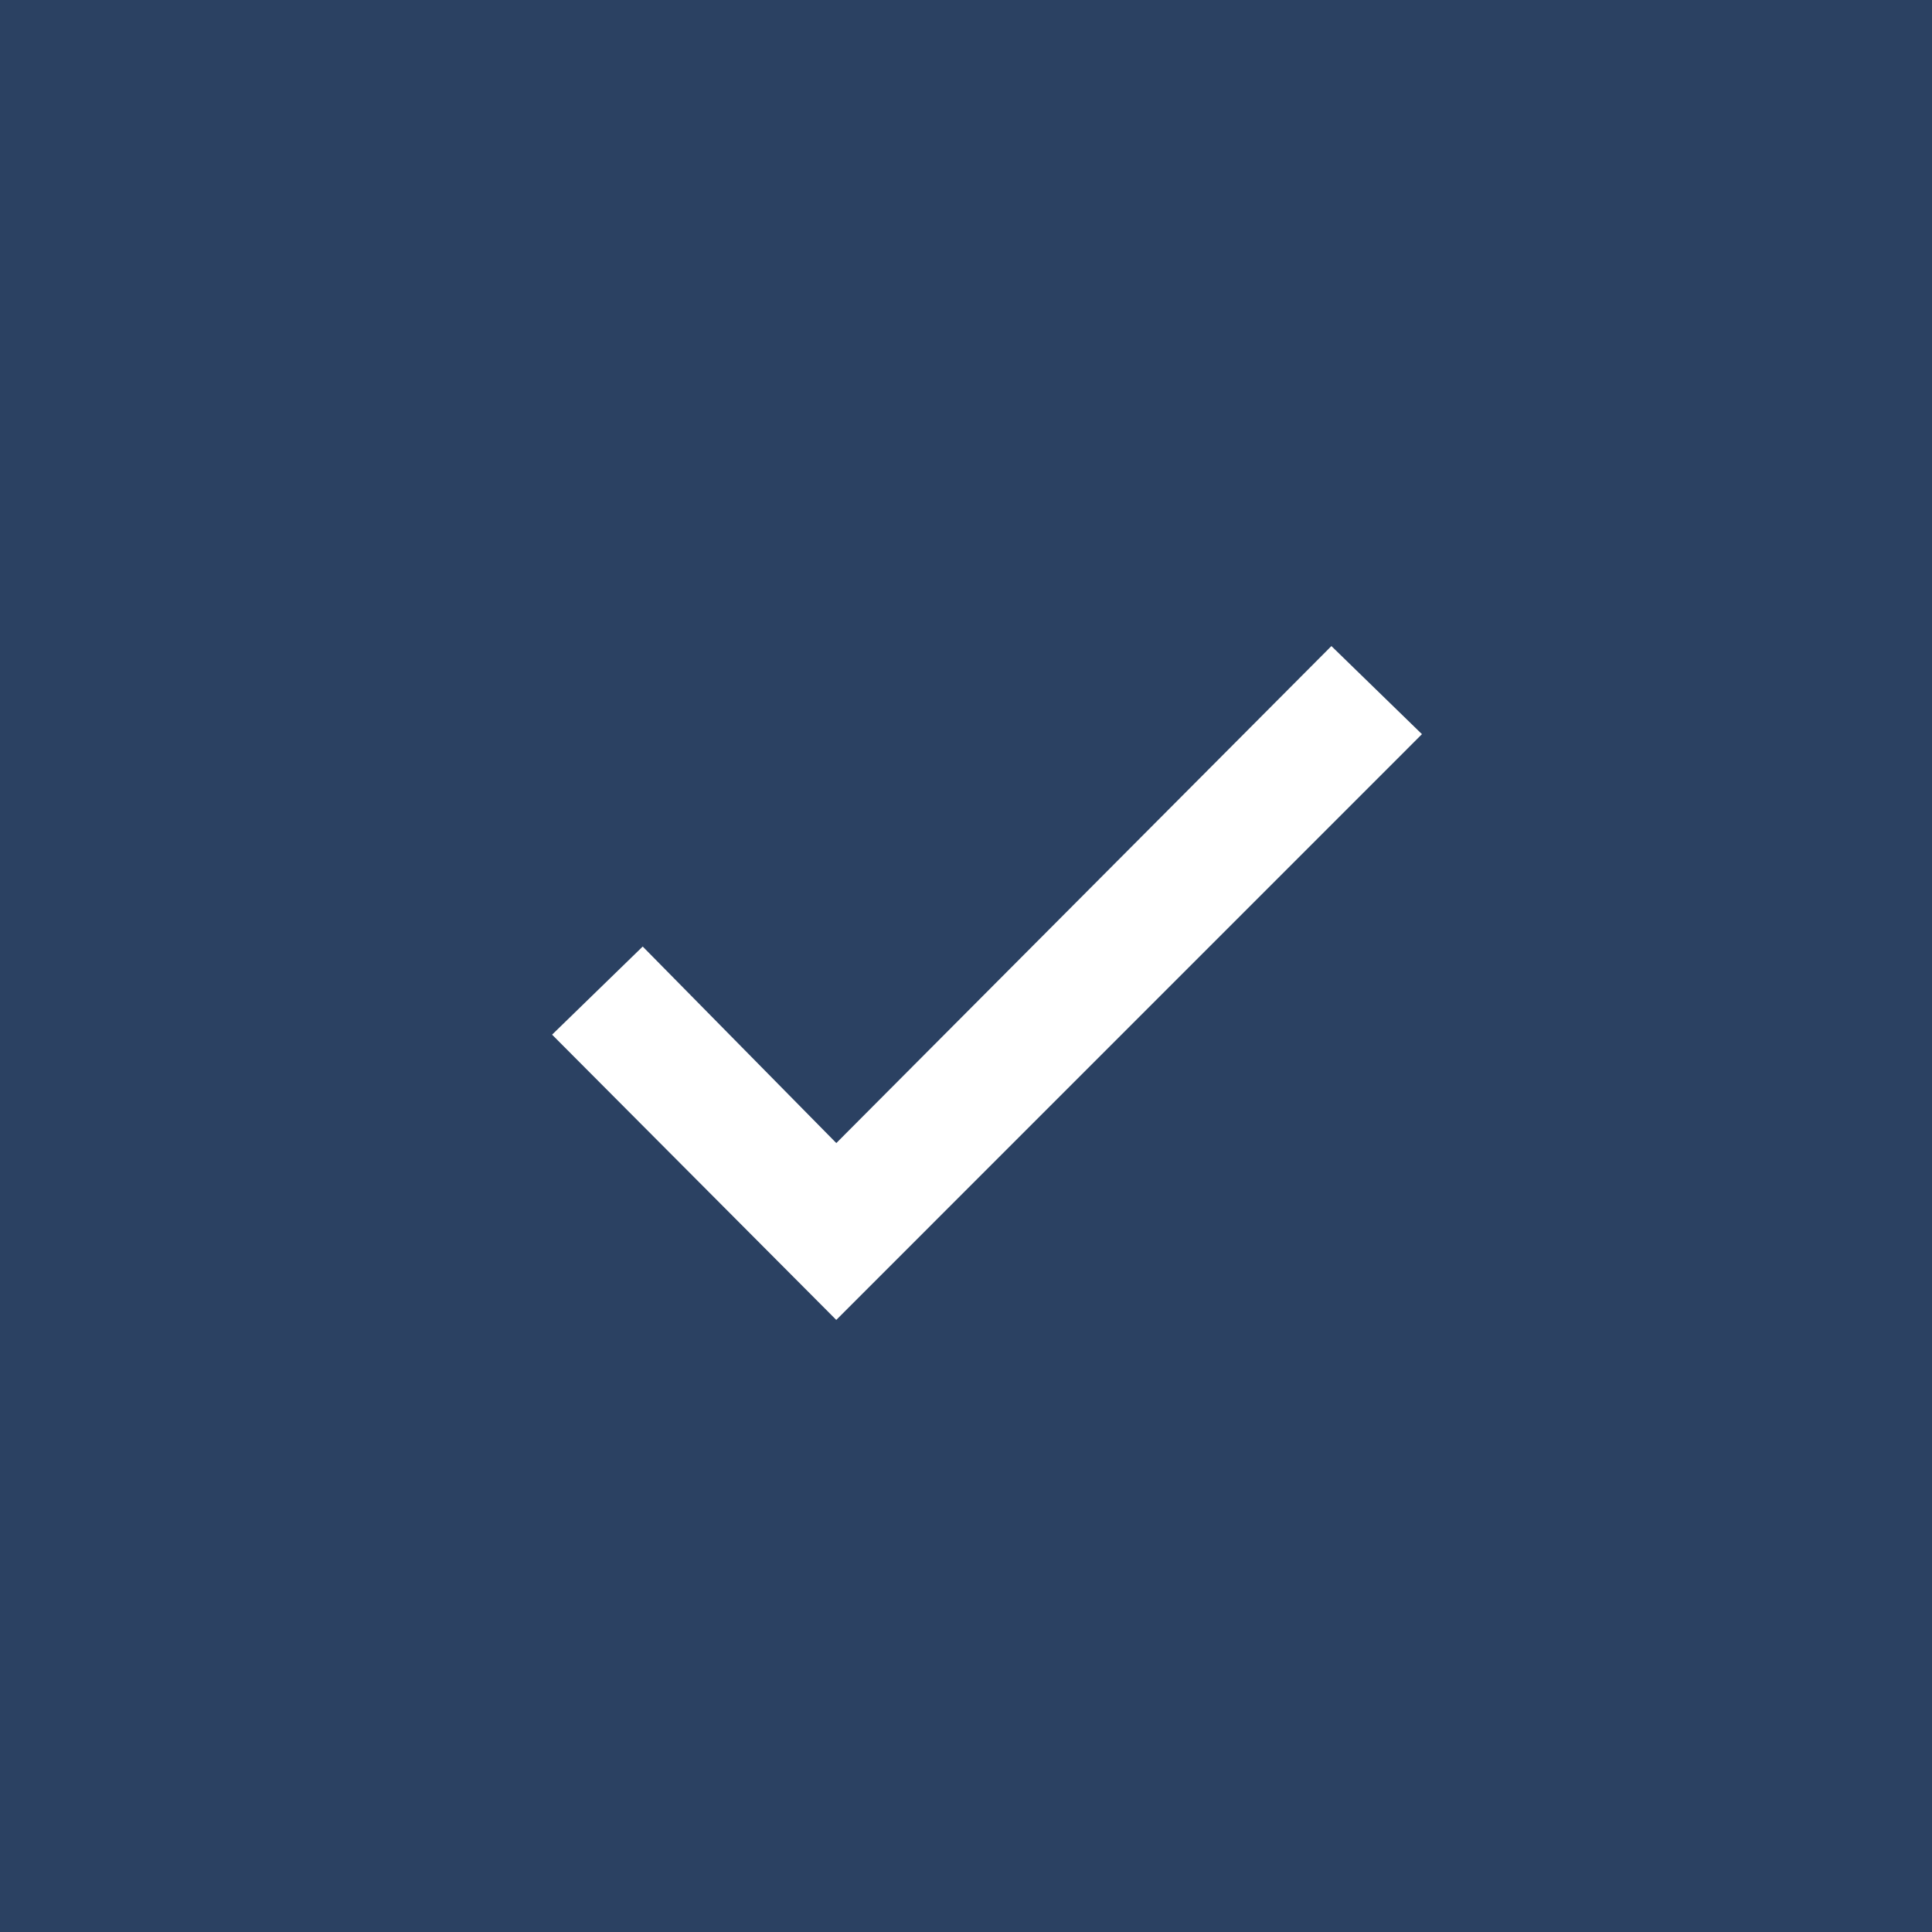 <svg xmlns="http://www.w3.org/2000/svg" width="64" height="64" viewBox="0 0 64 64">
    <rect x="0" y="0" width="64" height="64" fill="#808080" stroke="none"/>
    <g fill="none" fill-rule="evenodd">
        <circle cx="31.995" cy="31.995" r="31.995" fill="#2B4162"/>
        <path fill="#2B4162" d="M0 0h64v64H0z"/>
        <path fill="#FFF" stroke="#FFF" d="M27.702 38.576L44.11 22.105l2.282 2.22-18.689 18.691L19 34.28l2.283-2.22z"/>
    </g>
</svg>
